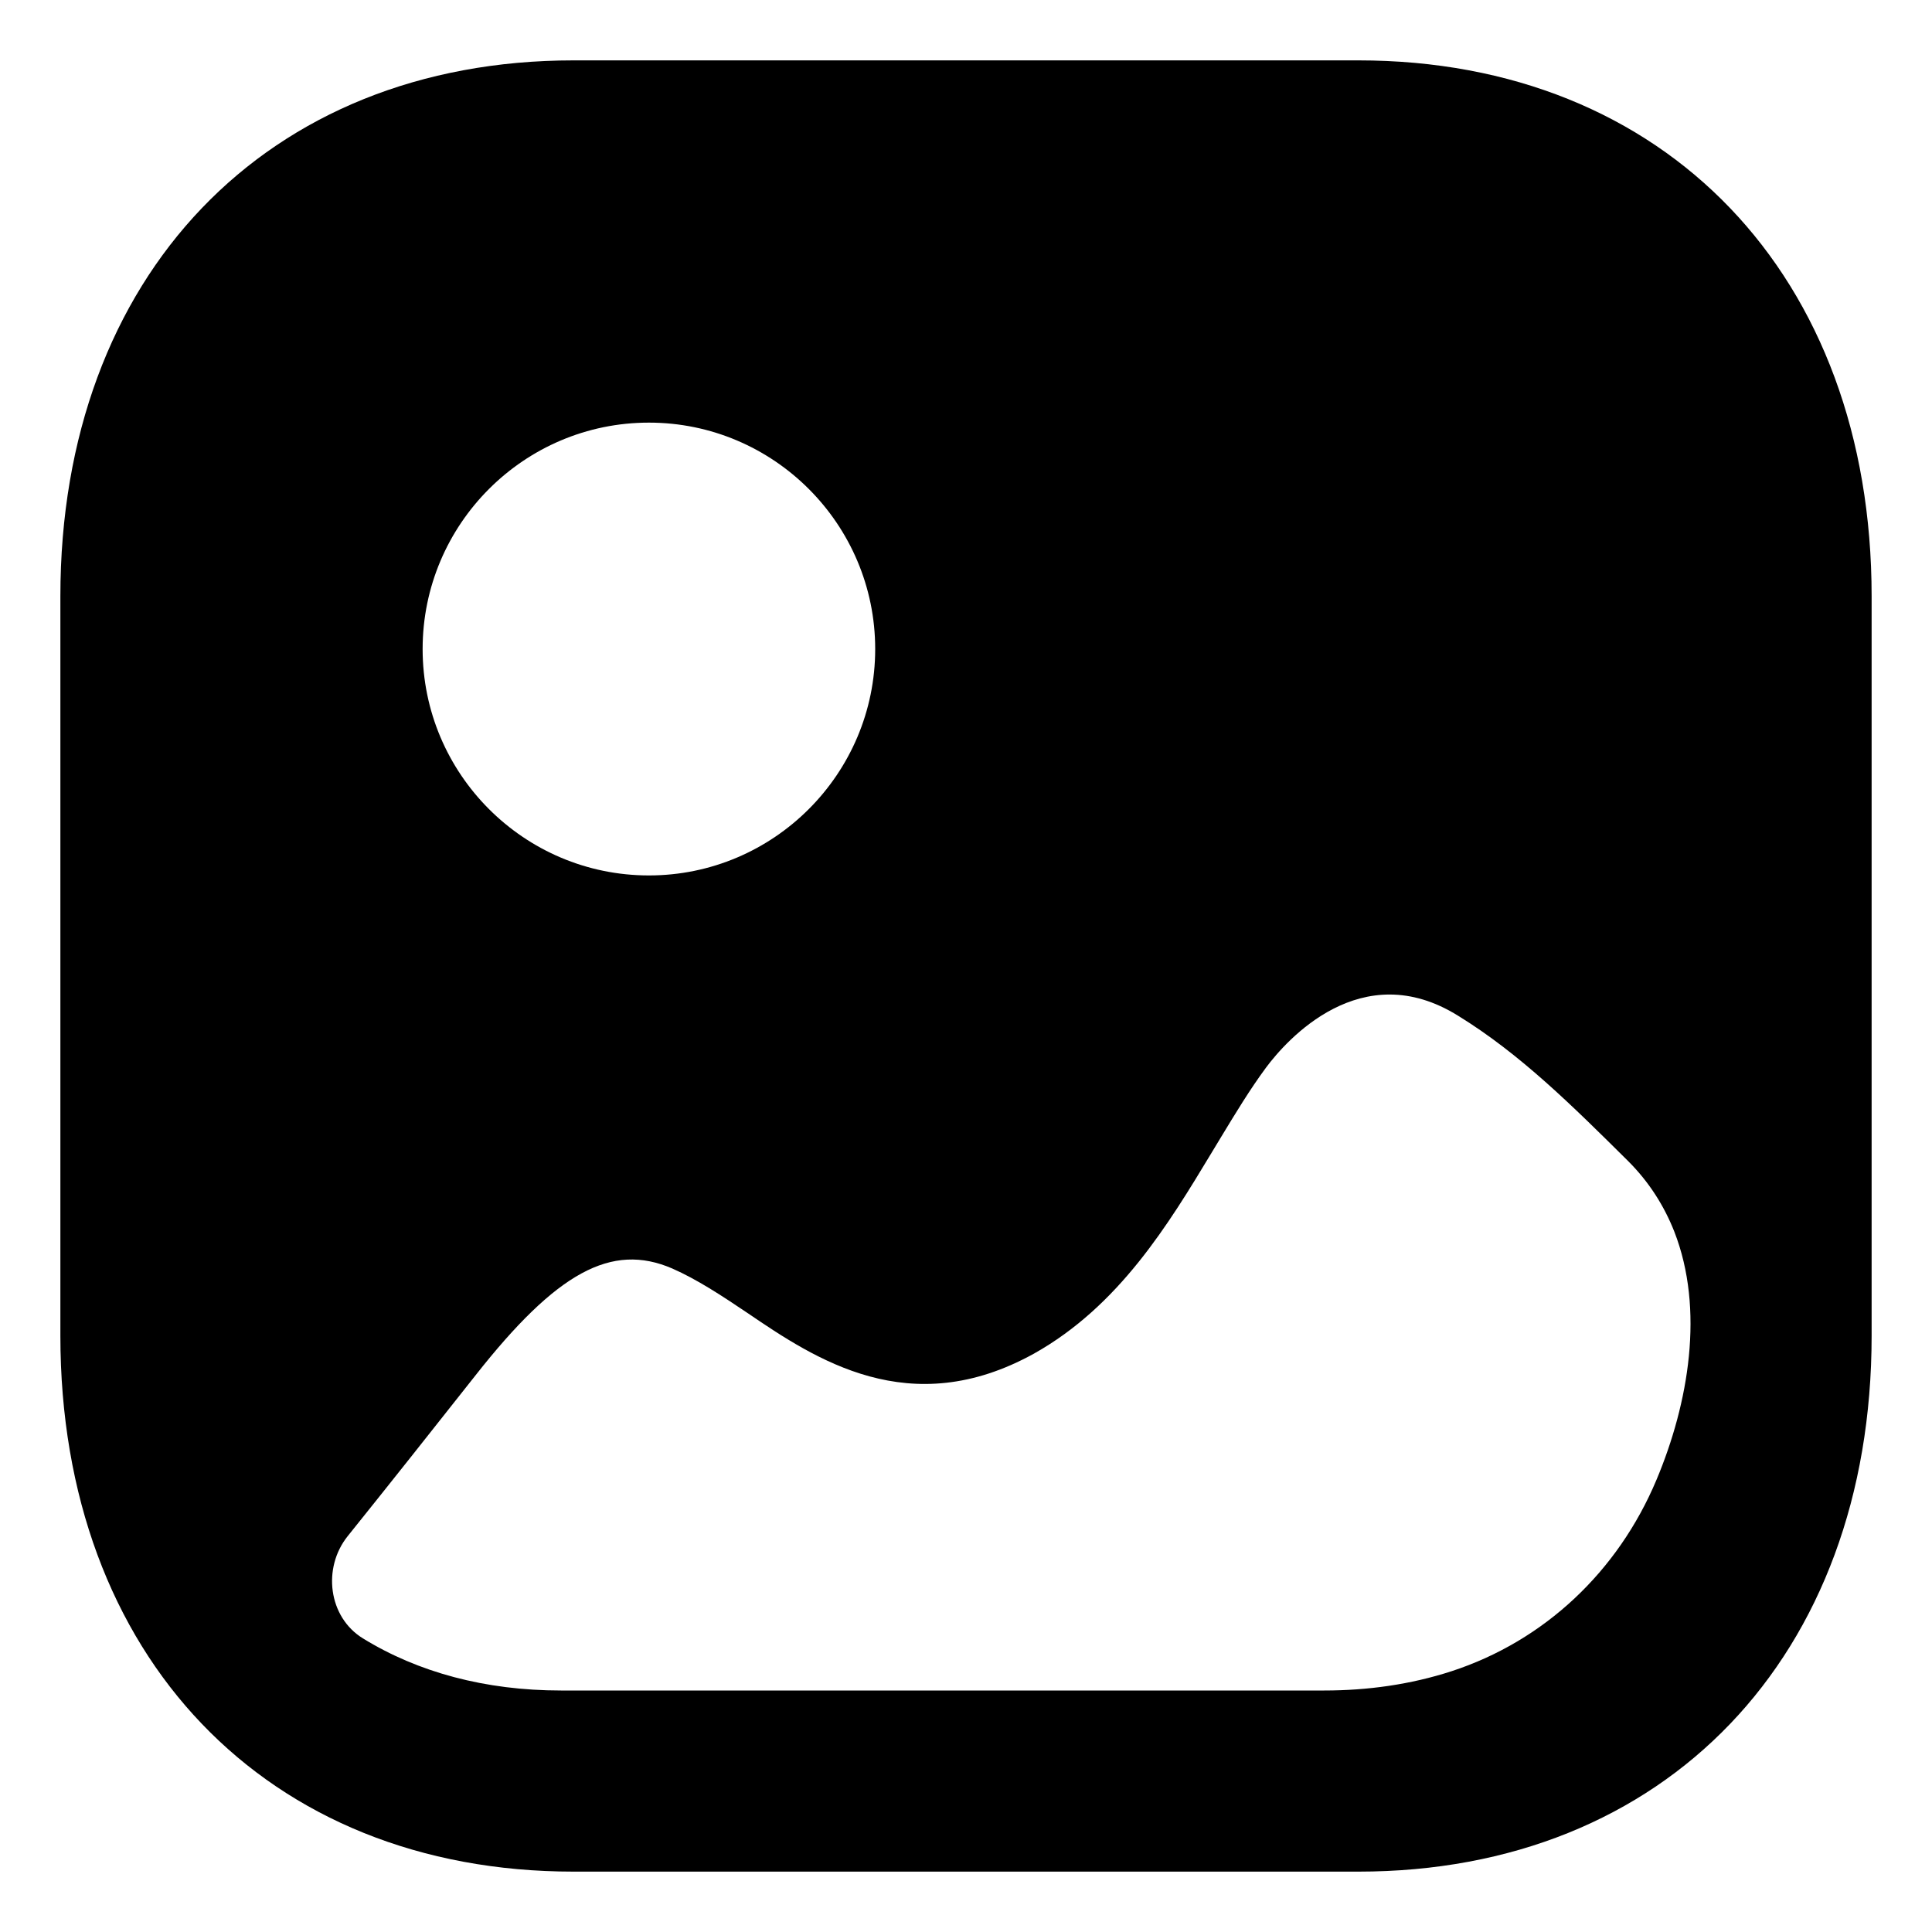<svg width="16" height="16" viewBox="0 0 16 16" xmlns="http://www.w3.org/2000/svg">
<path fill-rule="evenodd" clip-rule="evenodd" d="M4.75 15.5H11.25C13.792 15.5 15.5 13.716 15.5 11.062V4.938C15.5 2.284 13.792 0.5 11.25 0.5H4.75C2.208 0.5 0.5 2.284 0.5 4.938V11.062C0.5 13.716 2.208 15.5 4.75 15.5ZM5.374 7.25C4.34 7.25 3.5 6.409 3.5 5.375C3.5 4.341 4.34 3.5 5.374 3.5C6.407 3.5 7.248 4.341 7.248 5.375C7.248 6.409 6.407 7.25 5.374 7.25ZM13.866 10.2C14.117 10.844 13.986 11.618 13.718 12.256C13.399 13.015 12.79 13.589 12.022 13.84C11.681 13.951 11.324 14 10.967 14H4.646C4.018 14 3.461 13.849 3.005 13.568C2.719 13.392 2.668 12.985 2.88 12.721C3.235 12.279 3.585 11.837 3.938 11.39C4.61 10.536 5.064 10.288 5.567 10.505C5.772 10.595 5.977 10.73 6.188 10.872C6.751 11.255 7.533 11.78 8.563 11.21C9.268 10.815 9.677 10.138 10.033 9.548L10.039 9.538C10.064 9.497 10.089 9.455 10.114 9.414L10.114 9.414C10.234 9.216 10.352 9.021 10.485 8.841C10.653 8.615 11.274 7.911 12.077 8.413C12.589 8.728 13.02 9.156 13.481 9.613C13.657 9.788 13.782 9.987 13.866 10.2Z" />
</svg>
